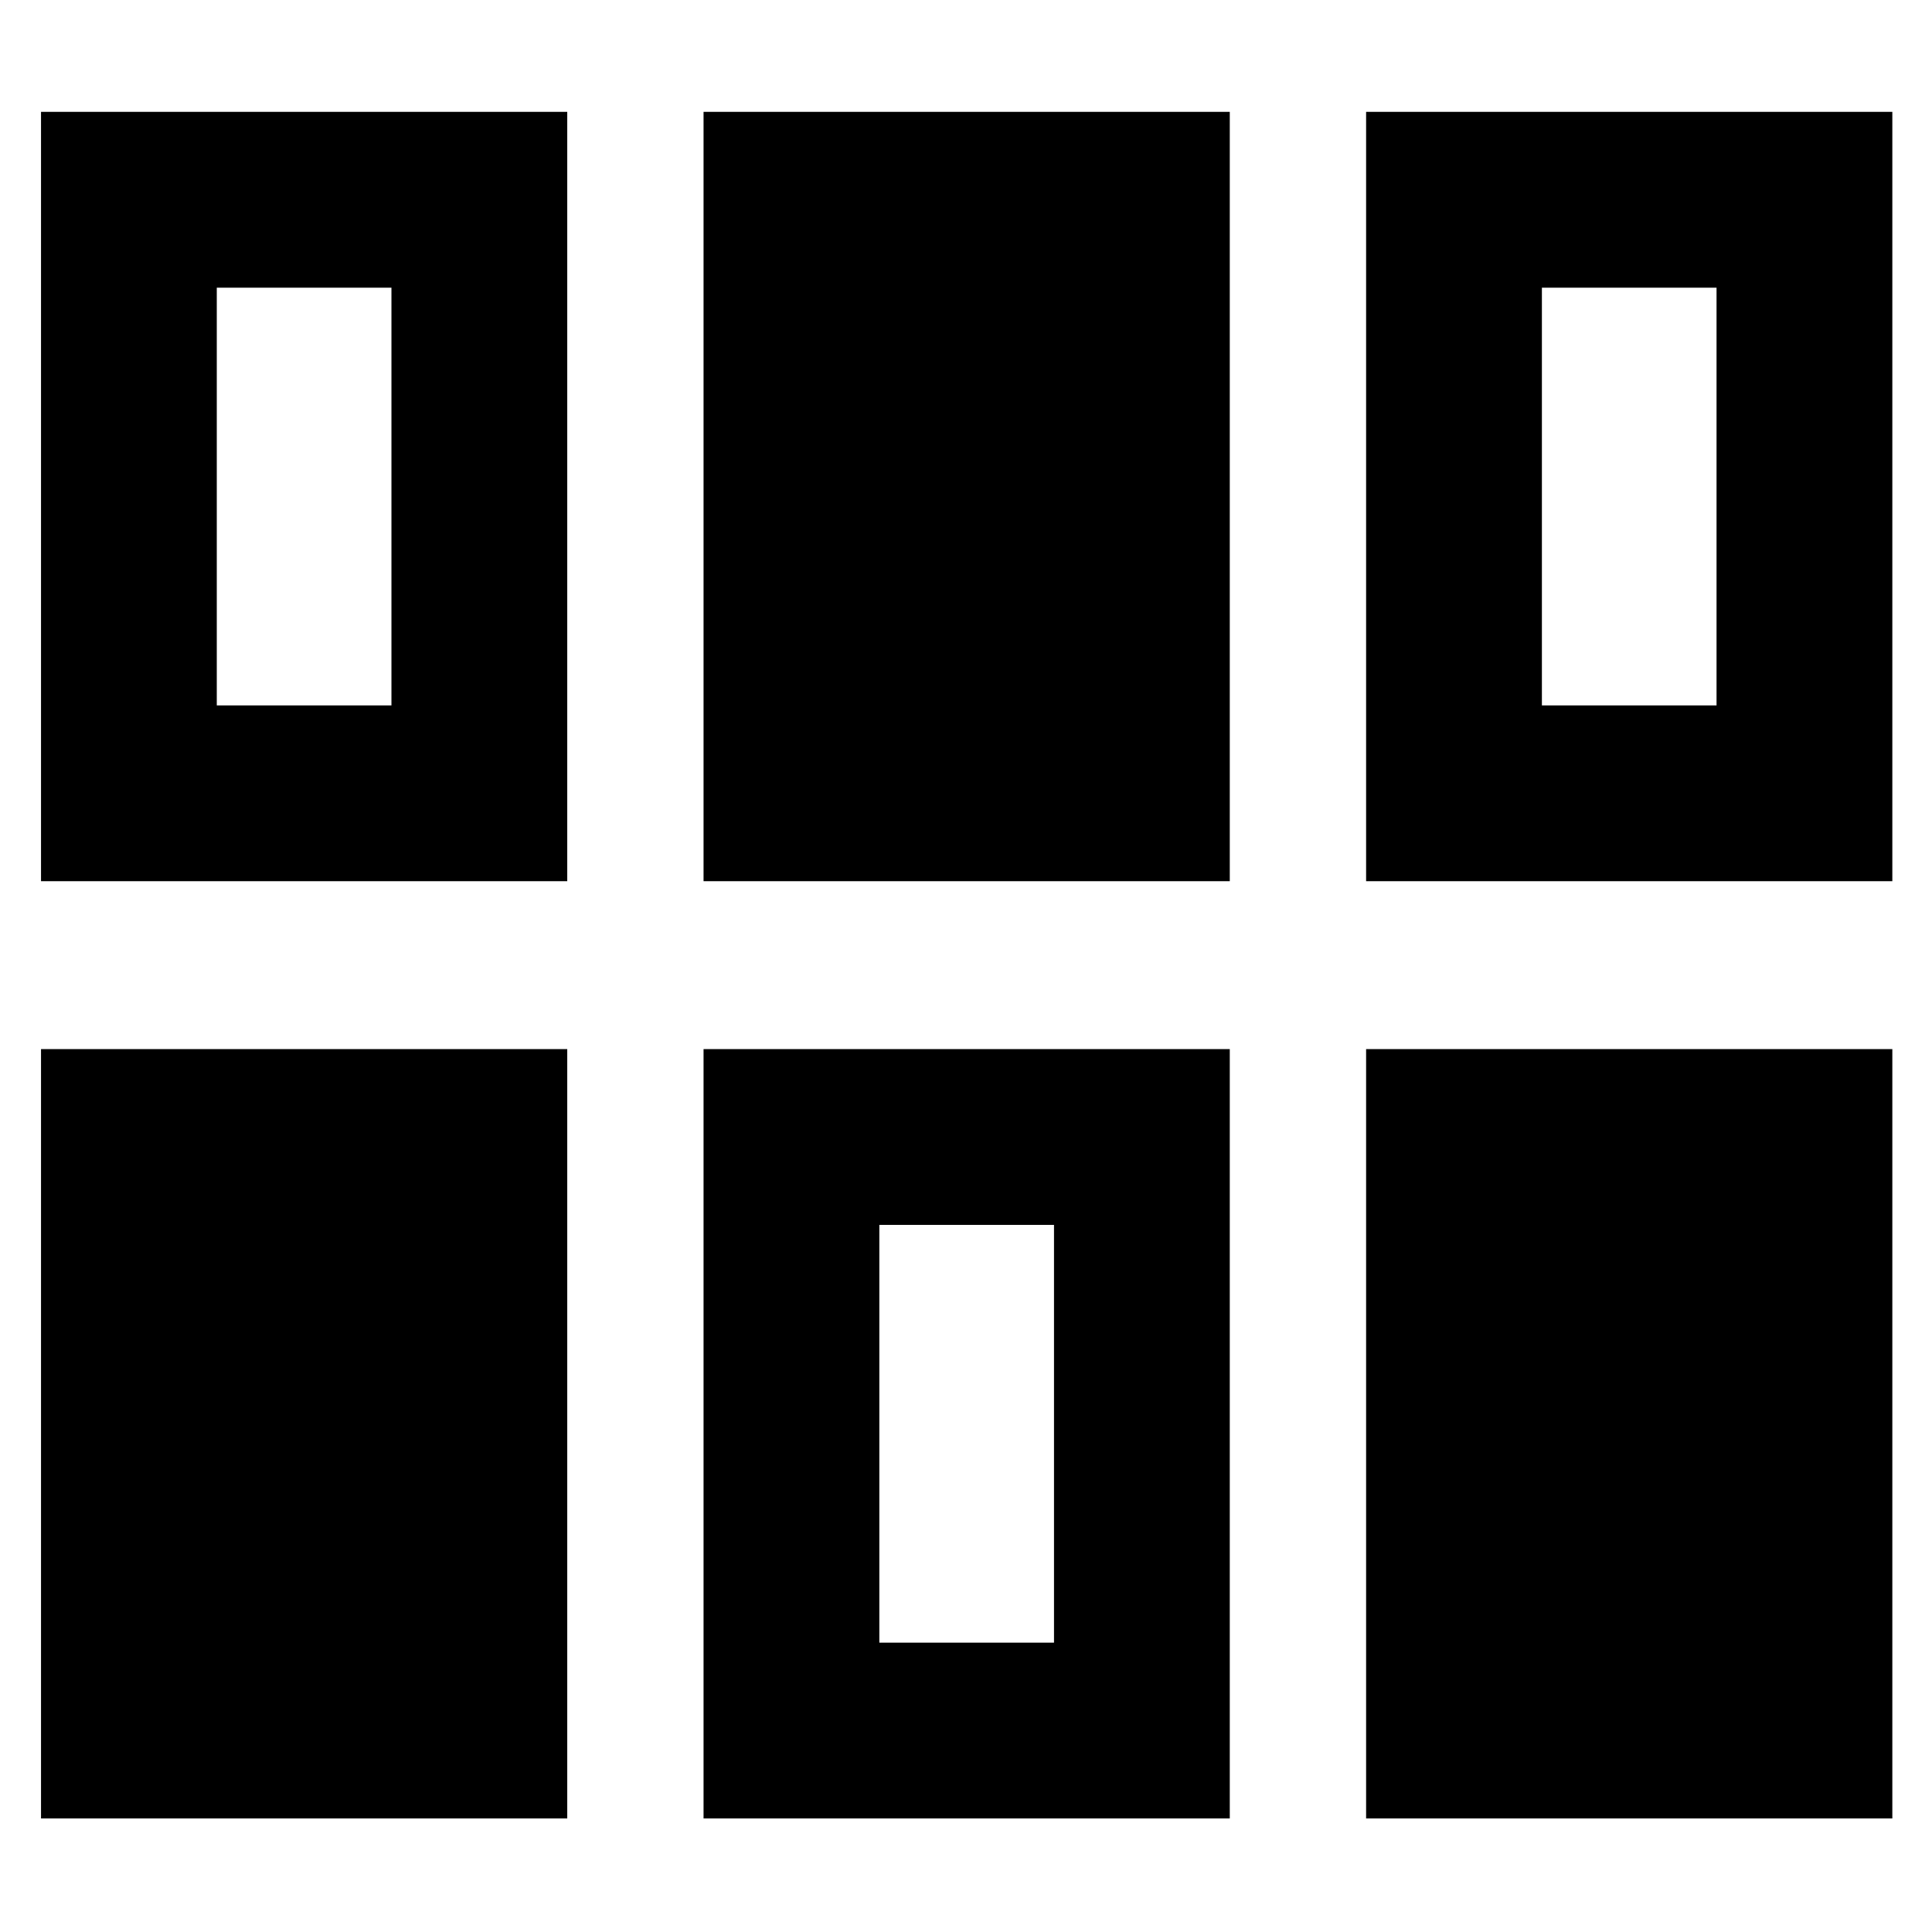 <svg xmlns="http://www.w3.org/2000/svg" height="40" viewBox="0 -960 960 960" width="40"><path d="M20.38-56.42V-438.7h261.48v382.28H20.38Zm329.21 0V-438.7h261.48v382.28H349.59Zm329.22 0V-438.7h261.48v382.28H678.81Zm-241.87-87.35h86.79v-207.58h-86.79v207.58ZM20.38-522.13v-382.28h261.48v382.28H20.38Zm329.21 0v-382.28h261.48v382.28H349.59Zm329.22 0v-382.28h261.48v382.28H678.81Zm-571.09-87.35h86.79v-207.58h-86.79v207.58Zm658.44 0h86.78v-207.58h-86.78v207.58Z"/></svg>